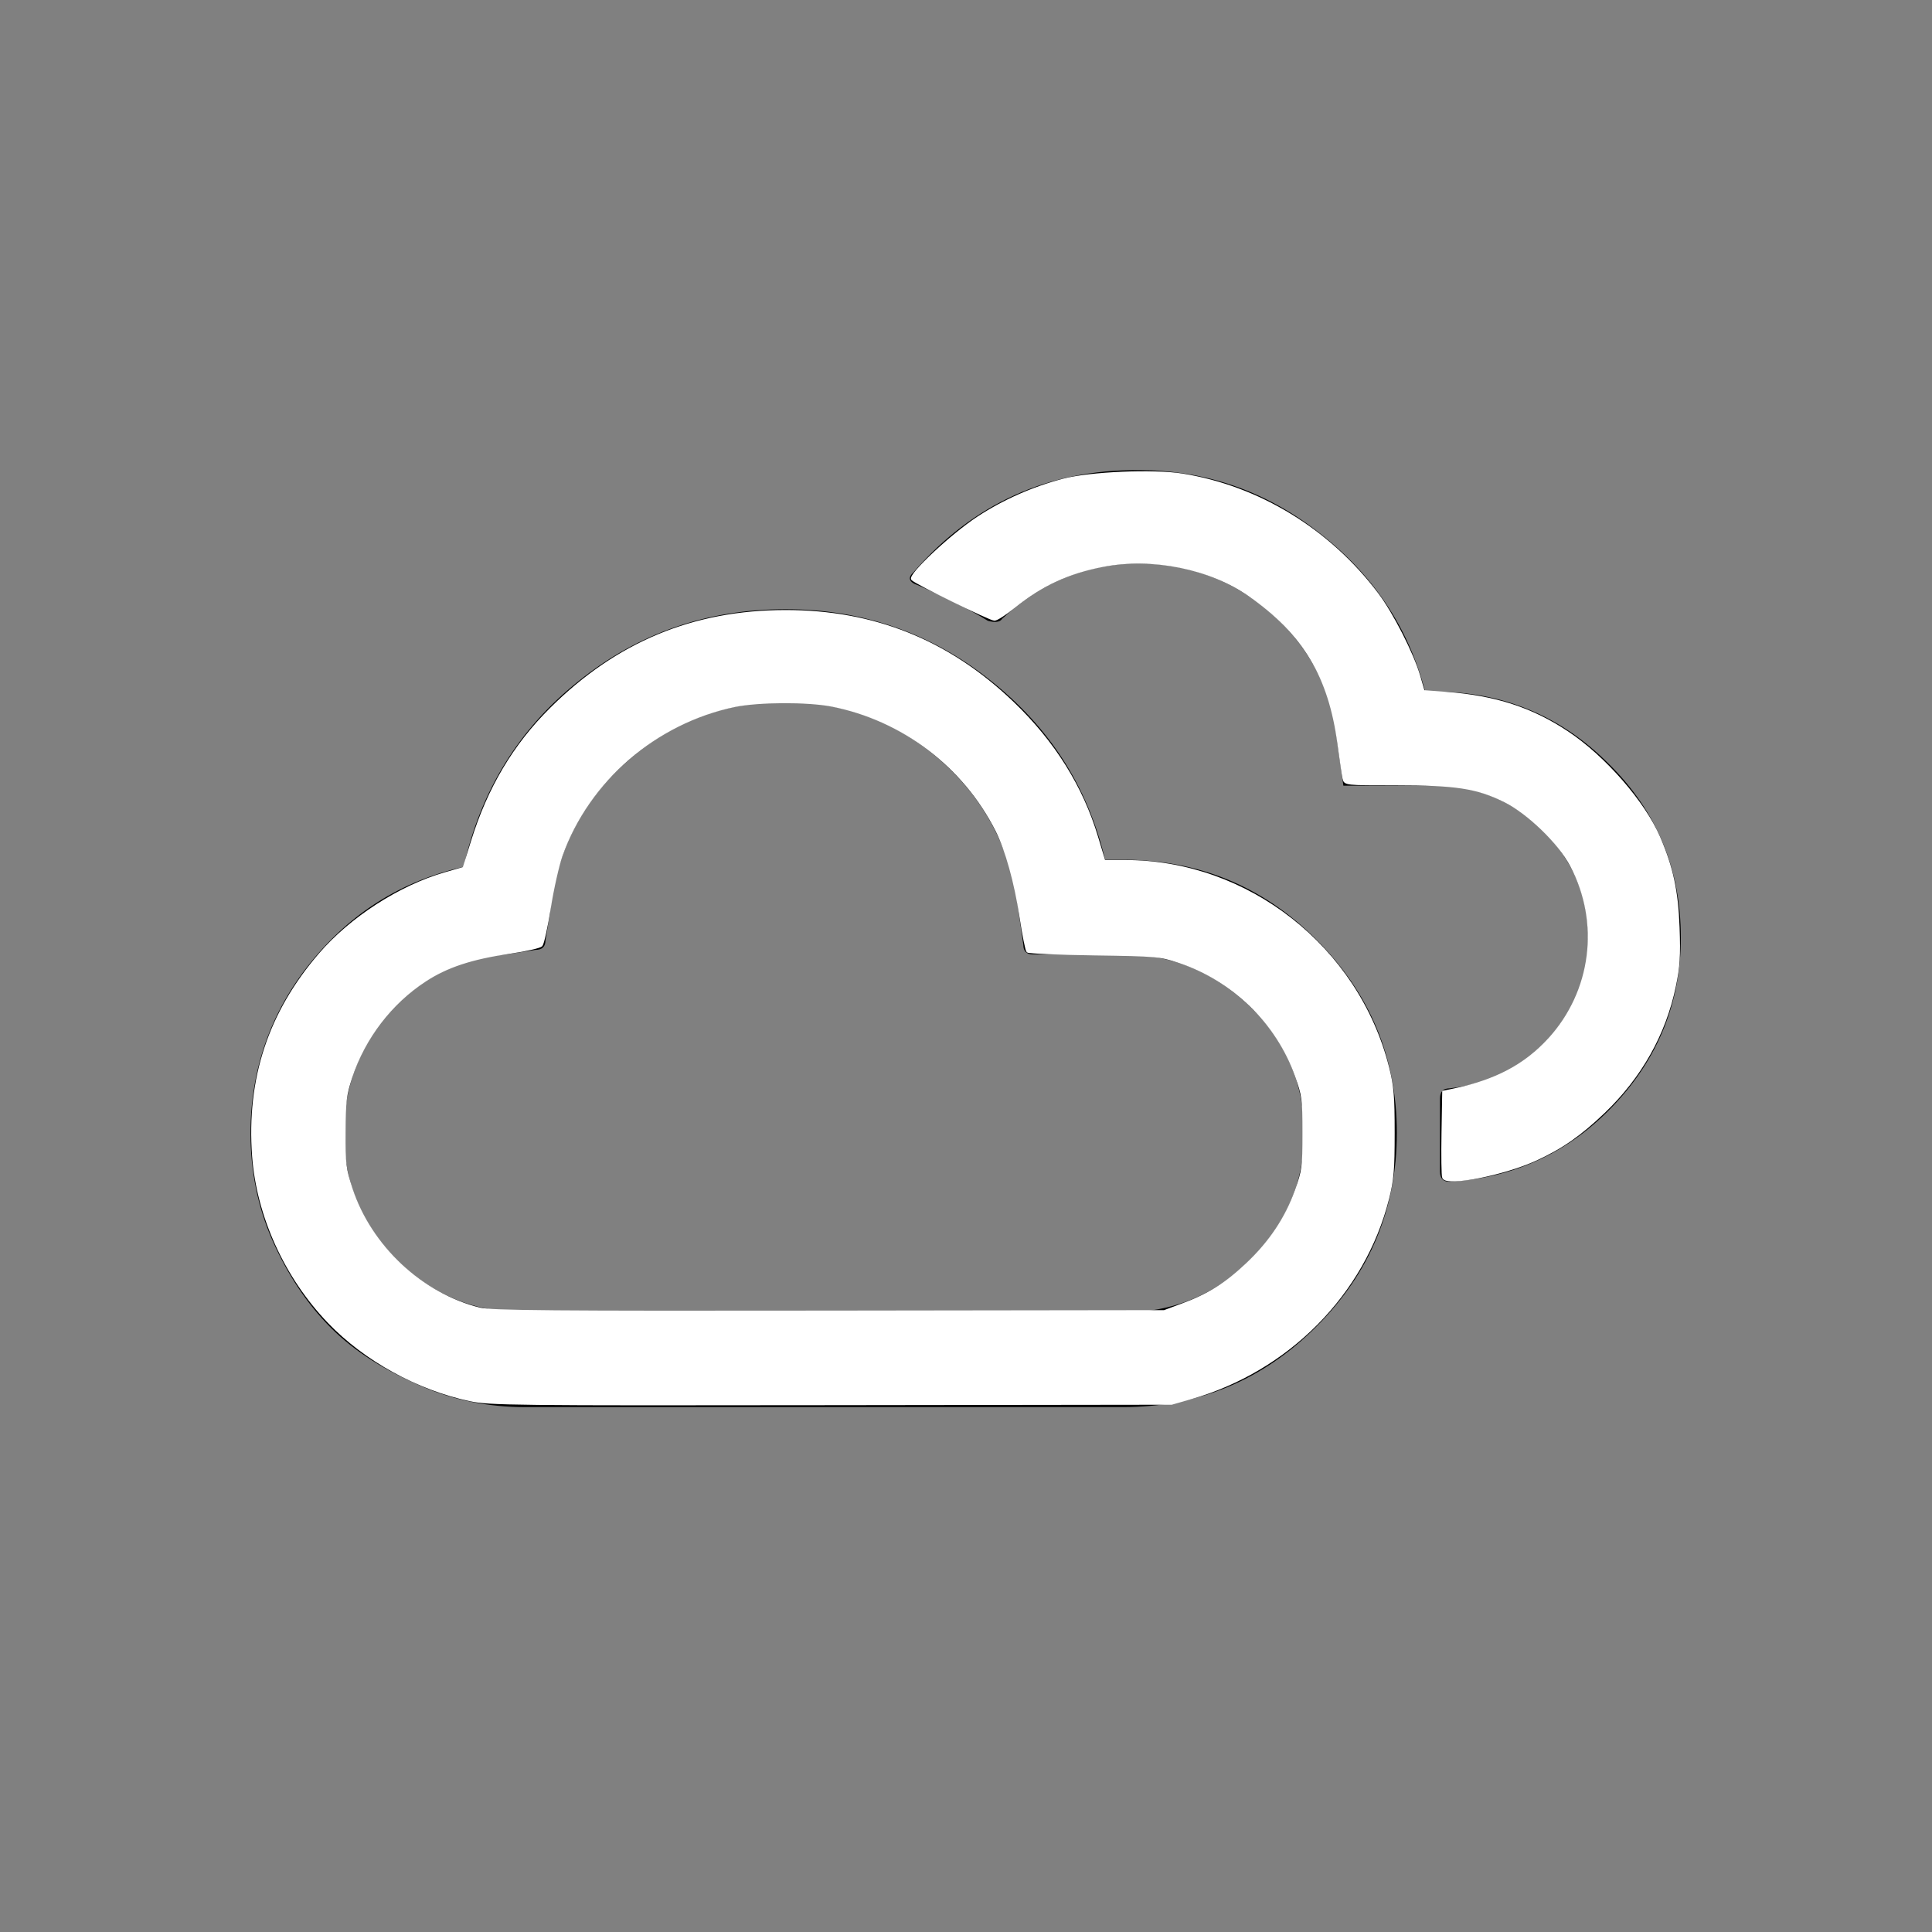 <?xml version="1.0" encoding="UTF-8" standalone="no"?>
<!-- Generator: Adobe Illustrator 22.0.1, SVG Export Plug-In . SVG Version: 6.00 Build 0)  -->

<svg
   version="1.1"
   id="Layer_1"
   x="0px"
   y="0px"
   viewBox="0 0 30 30"
   style="enable-background:new 0 0 30 30;"
   xml:space="preserve"
   sodipodi:docname="cloudy.svg"
   inkscape:version="1.2.2 (732a01da63, 2022-12-09)"
   xmlns:inkscape="http://www.inkscape.org/namespaces/inkscape"
   xmlns:sodipodi="http://sodipodi.sourceforge.net/DTD/sodipodi-0.dtd"
   xmlns="http://www.w3.org/2000/svg"
   xmlns:svg="http://www.w3.org/2000/svg"><rect x="0" y="0" width="30" height="30" fill="#808080" stroke="none"/><defs
   id="defs468" /><sodipodi:namedview
   id="namedview466"
   pagecolor="#ffffff"
   bordercolor="#000000"
   borderopacity="0.25"
   inkscape:showpageshadow="2"
   inkscape:pageopacity="0.0"
   inkscape:pagecheckerboard="0"
   inkscape:deskcolor="#d1d1d1"
   showgrid="false"
   inkscape:zoom="25.833333"
   inkscape:cx="14.980645"
   inkscape:cy="14.980645"
   inkscape:window-width="1920"
   inkscape:window-height="991"
   inkscape:window-x="-9"
   inkscape:window-y="-9"
   inkscape:window-maximized="1"
   inkscape:current-layer="Layer_1" />
<path
   d="M3.89,17.6c0-0.99,0.31-1.88,0.93-2.65s1.41-1.27,2.38-1.49c0.26-1.17,0.85-2.14,1.78-2.88c0.93-0.75,2-1.12,3.22-1.12  c1.18,0,2.24,0.36,3.16,1.09c0.93,0.73,1.53,1.66,1.8,2.8h0.27c1.18,0,2.18,0.41,3.01,1.24s1.25,1.83,1.25,3  c0,1.18-0.42,2.18-1.25,3.01s-1.83,1.25-3.01,1.25H8.16c-0.58,0-1.13-0.11-1.65-0.34S5.52,21,5.14,20.62  c-0.38-0.38-0.68-0.84-0.91-1.36S3.89,18.17,3.89,17.6z M5.34,17.6c0,0.76,0.28,1.42,0.82,1.96s1.21,0.82,1.99,0.82h9.28  c0.77,0,1.44-0.27,1.99-0.82c0.55-0.55,0.83-1.2,0.83-1.96c0-0.76-0.27-1.42-0.83-1.96c-0.55-0.54-1.21-0.82-1.99-0.82h-1.39  c-0.1,0-0.15-0.05-0.15-0.15l-0.07-0.49c-0.1-0.94-0.5-1.73-1.19-2.35s-1.51-0.93-2.45-0.93c-0.94,0-1.76,0.31-2.46,0.94  c-0.7,0.62-1.09,1.41-1.18,2.34l-0.07,0.42c0,0.1-0.05,0.15-0.16,0.15l-0.45,0.07c-0.72,0.06-1.32,0.36-1.81,0.89  C5.59,16.24,5.34,16.87,5.34,17.6z M14.19,8.88c-0.1,0.09-0.08,0.16,0.07,0.21c0.43,0.19,0.79,0.37,1.08,0.55  c0.11,0.03,0.19,0.02,0.22-0.03c0.61-0.57,1.31-0.86,2.12-0.86c0.81,0,1.5,0.27,2.1,0.81c0.59,0.54,0.92,1.21,0.99,2l0.09,0.64h1.42  c0.65,0,1.21,0.23,1.68,0.7c0.47,0.47,0.7,1.02,0.7,1.66c0,0.6-0.21,1.12-0.62,1.57s-0.92,0.7-1.53,0.77c-0.1,0-0.15,0.05-0.15,0.16  v1.13c0,0.11,0.05,0.16,0.15,0.16c1.01-0.06,1.86-0.46,2.55-1.19s1.04-1.6,1.04-2.6c0-1.06-0.37-1.96-1.12-2.7  c-0.75-0.75-1.65-1.12-2.7-1.12h-0.15c-0.26-1-0.81-1.82-1.65-2.47c-0.83-0.65-1.77-0.97-2.8-0.97C16.28,7.29,15.11,7.82,14.19,8.88  z"
   id="path463" />
<path
   style="fill:#ffffff;stroke:#ffffff;stroke-width:0.039"
   d="M 7.297,21.738 C 6.487,21.566 5.669,21.115 5.107,20.53 4.435,19.83 4.003,18.881 3.934,17.952 3.846,16.751 4.182,15.73 4.967,14.818 5.451,14.256 6.209,13.767 6.911,13.564 l 0.292,-0.084 0.128,-0.411 c 0.258,-0.831 0.654,-1.497 1.229,-2.067 1.026,-1.018 2.207,-1.508 3.633,-1.51 1.379,-0.002 2.536,0.464 3.538,1.426 0.632,0.606 1.068,1.304 1.301,2.08 l 0.113,0.376 0.33,1.54e-4 c 1.899,8.95e-4 3.603,1.339 4.075,3.198 0.074,0.291 0.087,0.446 0.087,1.021 0,0.575 -0.013,0.729 -0.087,1.021 -0.373,1.474 -1.551,2.664 -3.06,3.094 l -0.297,0.085 -5.284,0.007 c -4.964,0.007 -5.304,0.003 -5.613,-0.062 z M 18.361,20.258 c 0.396,-0.145 0.672,-0.317 1.002,-0.628 0.358,-0.337 0.61,-0.714 0.762,-1.141 0.112,-0.314 0.119,-0.367 0.119,-0.895 0,-0.528 -0.007,-0.581 -0.119,-0.895 -0.291,-0.819 -0.977,-1.486 -1.815,-1.765 -0.297,-0.099 -0.35,-0.104 -1.316,-0.118 -0.554,-0.008 -1.02,-0.028 -1.037,-0.044 -0.017,-0.016 -0.064,-0.254 -0.106,-0.529 -0.082,-0.544 -0.223,-1.047 -0.376,-1.352 -0.506,-1 -1.46,-1.723 -2.558,-1.938 -0.38,-0.074 -1.133,-0.071 -1.508,0.006 -1.227,0.253 -2.279,1.16 -2.692,2.324 -0.054,0.152 -0.137,0.518 -0.183,0.813 -0.047,0.295 -0.105,0.558 -0.128,0.583 -0.024,0.025 -0.243,0.075 -0.488,0.111 -0.598,0.087 -0.978,0.212 -1.321,0.437 -0.532,0.348 -0.942,0.885 -1.145,1.497 -0.09,0.273 -0.103,0.374 -0.105,0.852 -0.003,0.498 0.006,0.57 0.109,0.885 0.293,0.895 1.094,1.643 1.994,1.863 0.178,0.044 1.134,0.052 5.423,0.046 l 5.206,-0.007 z"
   id="path474" /><path
   style="fill:#ffffff;stroke:#ffffff;stroke-width:0.039"
   d="m 22.413,18.284 c -0.012,-0.03 -0.016,-0.342 -0.01,-0.692 l 0.011,-0.637 0.155,-0.032 c 0.658,-0.137 1.112,-0.377 1.486,-0.786 0.676,-0.737 0.812,-1.809 0.344,-2.697 -0.188,-0.358 -0.672,-0.825 -1.042,-1.006 -0.427,-0.21 -0.749,-0.259 -1.682,-0.259 -0.787,0 -0.789,-2.33e-4 -0.809,-0.087 -0.011,-0.048 -0.046,-0.292 -0.08,-0.542 C 20.648,10.503 20.248,9.837 19.404,9.244 18.796,8.817 17.895,8.635 17.123,8.784 16.589,8.886 16.171,9.081 15.745,9.424 c -0.133,0.107 -0.269,0.195 -0.303,0.195 -0.065,0 -1.21,-0.561 -1.274,-0.625 -0.059,-0.059 0.612,-0.688 1.017,-0.954 0.397,-0.261 0.855,-0.464 1.328,-0.588 0.415,-0.109 1.398,-0.151 1.847,-0.079 1.187,0.191 2.278,0.858 3.026,1.851 0.23,0.305 0.55,0.934 0.648,1.273 l 0.069,0.239 0.349,0.026 c 0.762,0.057 1.331,0.241 1.889,0.613 0.575,0.383 1.187,1.085 1.422,1.633 0.199,0.463 0.278,0.832 0.298,1.393 0.016,0.444 0.006,0.609 -0.057,0.91 -0.154,0.744 -0.529,1.41 -1.099,1.956 -0.367,0.351 -0.65,0.549 -1.05,0.734 -0.498,0.23 -1.393,0.407 -1.44,0.284 z"
   id="path476" /></svg>
